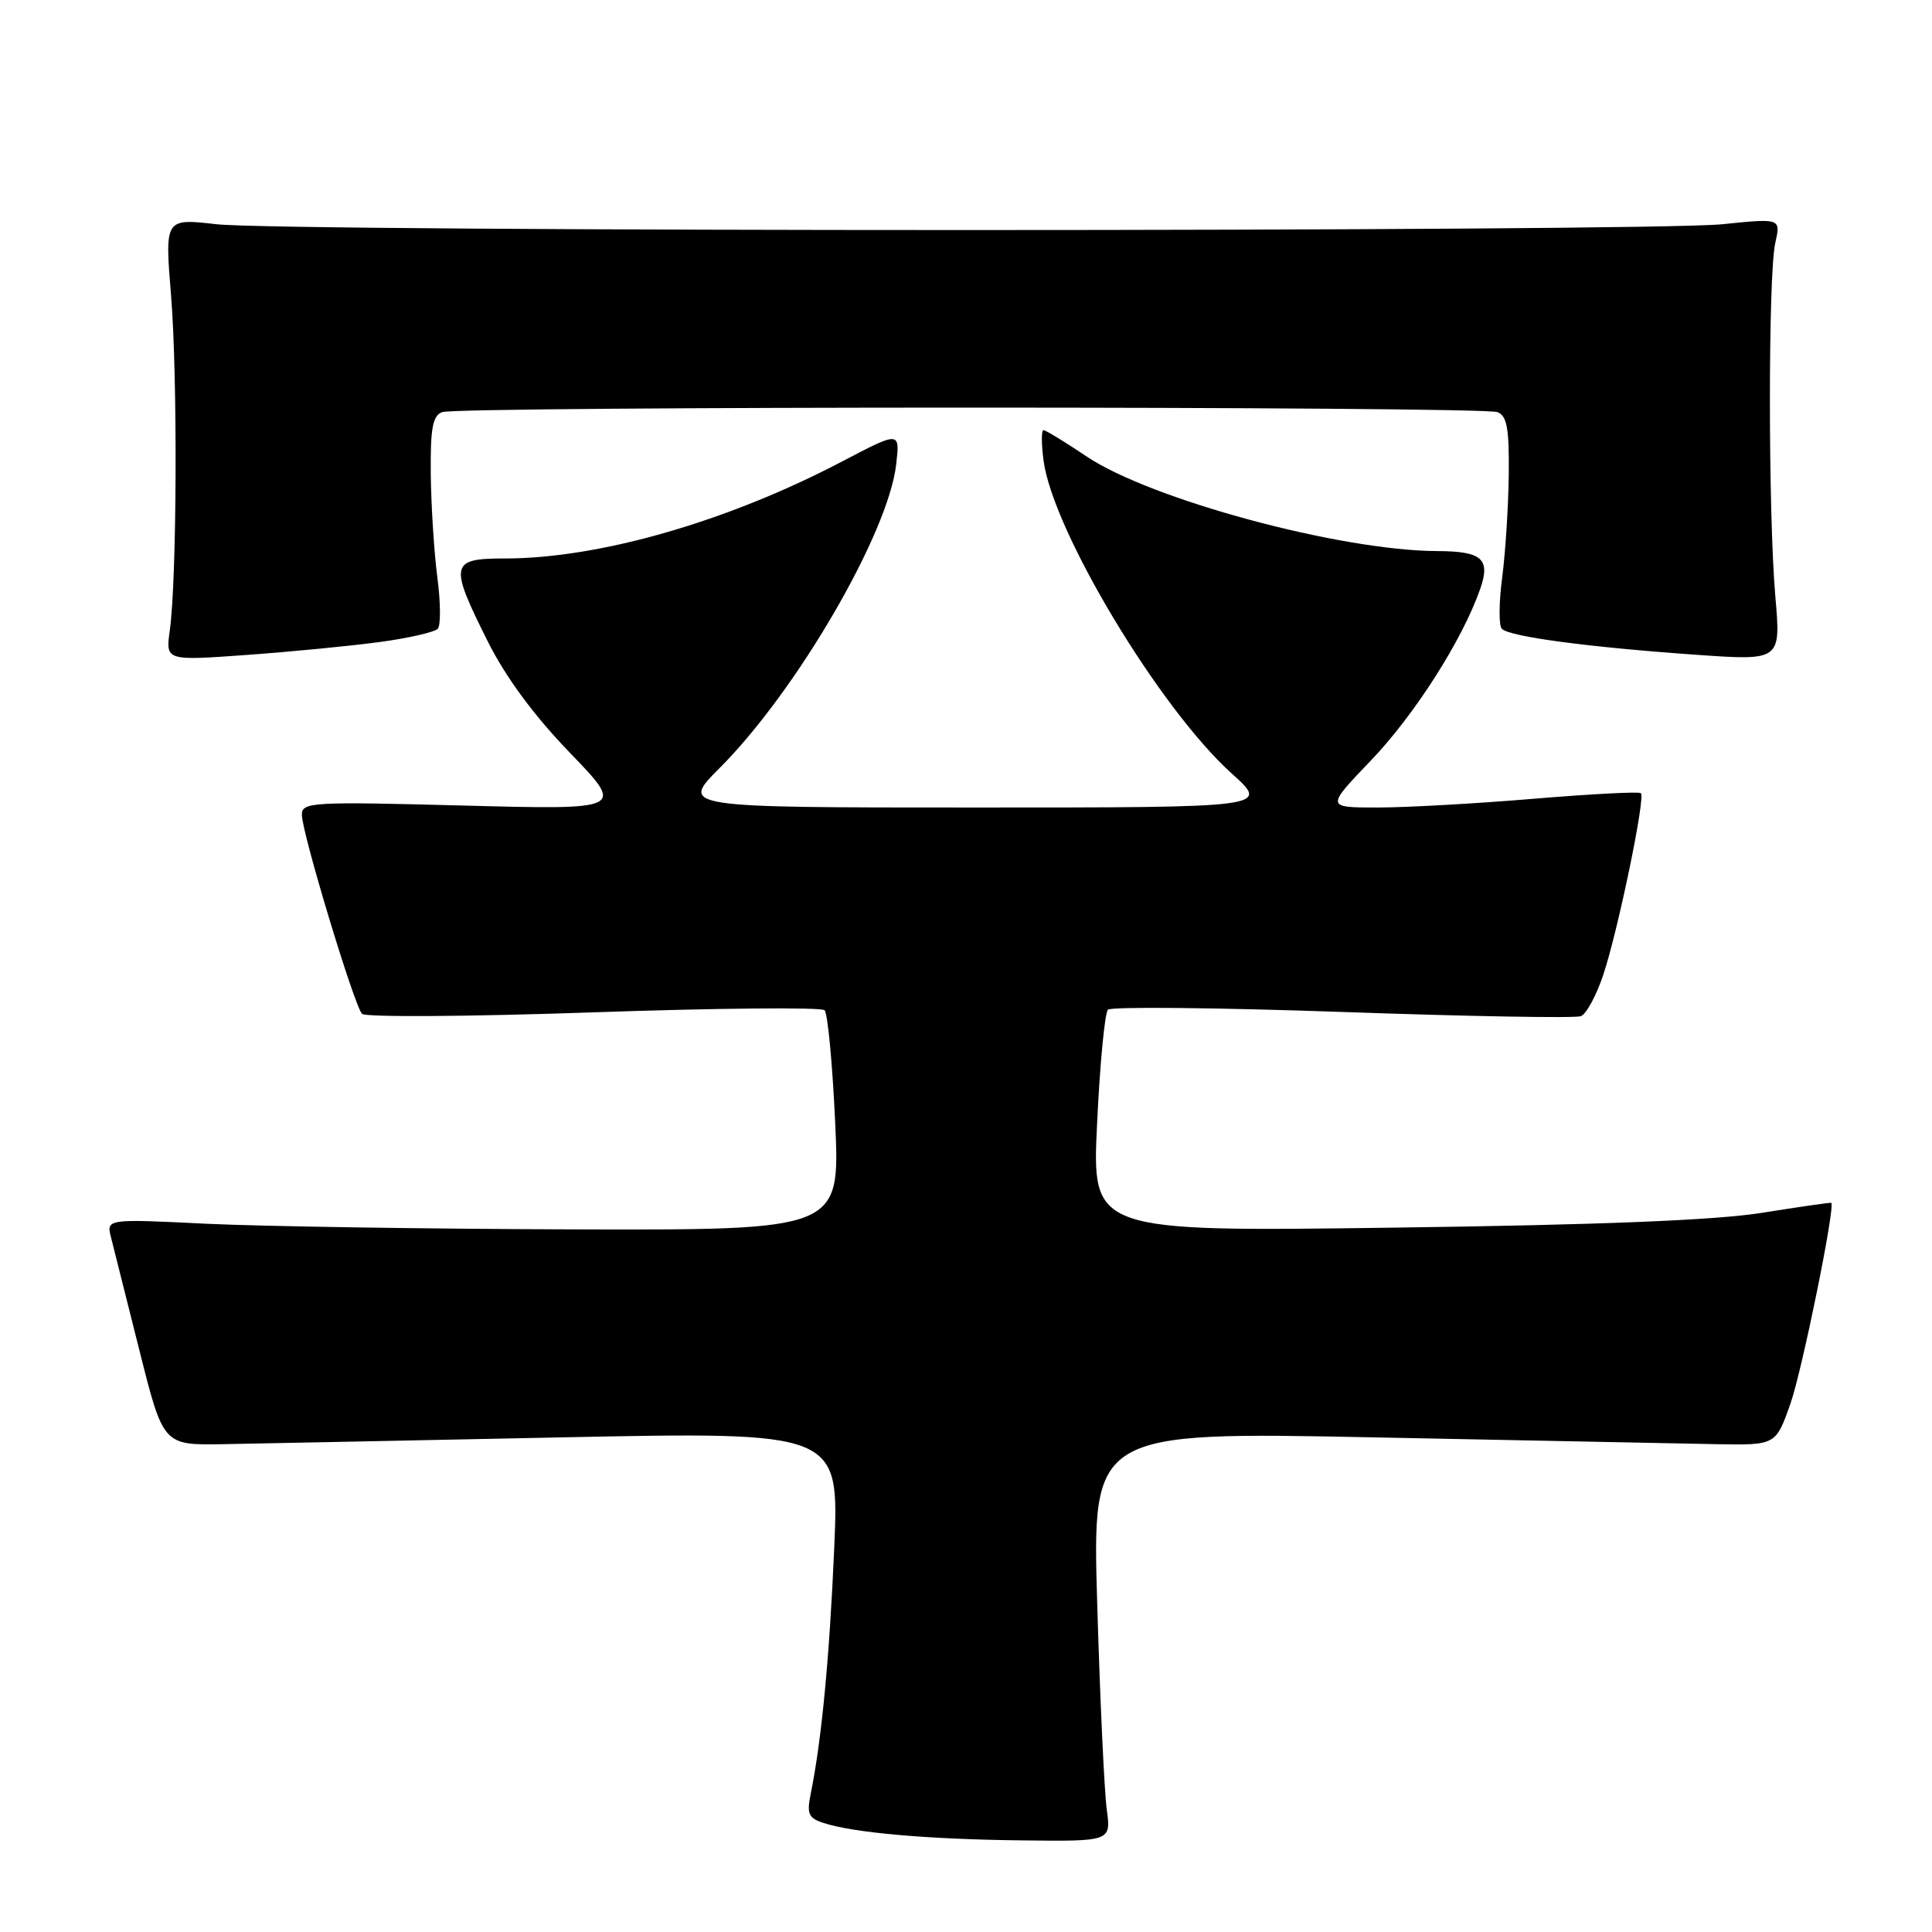 <?xml version="1.0" encoding="UTF-8" standalone="no"?>
<!DOCTYPE svg PUBLIC "-//W3C//DTD SVG 1.1//EN" "http://www.w3.org/Graphics/SVG/1.1/DTD/svg11.dtd" >
<svg xmlns="http://www.w3.org/2000/svg" xmlns:xlink="http://www.w3.org/1999/xlink" version="1.1" viewBox="0 0 256 256">
 <g >
 <path fill="currentColor"
d=" M 146.65 239.75 C 146.33 237.41 145.76 225.20 145.39 212.61 C 144.71 189.71 144.71 189.71 182.11 190.46 C 202.67 190.87 223.06 191.28 227.40 191.36 C 235.30 191.50 235.30 191.50 237.24 186.00 C 238.80 181.55 243.22 159.82 242.65 159.38 C 242.57 159.32 238.45 159.91 233.50 160.70 C 227.32 161.69 212.00 162.31 184.59 162.67 C 144.68 163.21 144.68 163.21 145.37 148.88 C 145.74 141.00 146.39 134.21 146.81 133.79 C 147.23 133.37 161.20 133.51 177.86 134.09 C 194.52 134.68 208.75 134.93 209.47 134.65 C 210.20 134.37 211.54 131.89 212.45 129.14 C 214.40 123.29 218.04 105.71 217.43 105.10 C 217.21 104.87 210.80 105.21 203.21 105.84 C 195.61 106.48 186.31 107.00 182.54 107.00 C 175.68 107.00 175.68 107.00 181.67 100.75 C 187.46 94.70 193.79 84.76 196.13 78.05 C 197.53 74.05 196.38 73.04 190.43 73.02 C 177.58 72.97 152.45 66.18 143.96 60.47 C 141.12 58.56 138.56 57.00 138.27 57.00 C 137.98 57.00 137.98 58.82 138.28 61.05 C 139.53 70.41 153.70 93.95 163.23 102.51 C 168.22 107.00 168.22 107.00 129.17 107.00 C 90.13 107.00 90.13 107.00 95.37 101.75 C 105.58 91.52 117.72 70.64 118.75 61.53 C 119.25 57.13 119.25 57.13 111.56 61.16 C 96.37 69.12 79.40 74.00 66.91 74.00 C 59.64 74.00 59.49 74.71 64.62 84.97 C 67.01 89.74 70.73 94.79 75.52 99.75 C 82.80 107.30 82.80 107.30 61.40 106.74 C 41.31 106.21 40.00 106.28 40.00 107.96 C 40.00 110.32 46.93 133.26 47.97 134.34 C 48.41 134.80 62.22 134.71 78.64 134.14 C 95.06 133.57 108.84 133.45 109.26 133.86 C 109.68 134.28 110.31 141.01 110.67 148.81 C 111.31 163.00 111.31 163.00 75.91 162.90 C 56.43 162.84 34.56 162.50 27.29 162.15 C 14.08 161.50 14.08 161.50 14.72 164.00 C 15.07 165.38 16.76 172.12 18.49 179.00 C 21.63 191.50 21.63 191.50 29.57 191.36 C 33.93 191.28 54.08 190.88 74.35 190.46 C 111.20 189.71 111.20 189.71 110.54 205.10 C 109.91 219.66 108.87 230.55 107.43 237.65 C 106.88 240.35 107.12 240.91 109.15 241.56 C 113.15 242.86 122.98 243.72 135.36 243.86 C 147.23 244.00 147.23 244.00 146.65 239.75 Z  M 50.39 85.06 C 54.17 84.55 57.60 83.76 58.01 83.31 C 58.41 82.87 58.39 79.80 57.95 76.50 C 57.52 73.20 57.13 67.06 57.08 62.86 C 57.02 56.76 57.32 55.09 58.58 54.61 C 60.65 53.81 196.35 53.81 198.42 54.61 C 199.68 55.09 199.98 56.76 199.92 62.86 C 199.87 67.06 199.48 73.20 199.05 76.50 C 198.61 79.80 198.59 82.87 198.99 83.31 C 199.93 84.35 210.37 85.75 224.74 86.76 C 235.98 87.55 235.98 87.55 235.24 79.02 C 234.29 68.03 234.28 36.48 235.23 32.21 C 235.97 28.92 235.97 28.92 228.23 29.71 C 218.17 30.74 37.60 30.74 28.67 29.71 C 21.83 28.93 21.83 28.93 22.67 39.21 C 23.54 50.01 23.44 76.65 22.50 83.53 C 21.94 87.56 21.94 87.56 32.72 86.78 C 38.65 86.35 46.60 85.58 50.39 85.06 Z "/>
</g>
</svg>